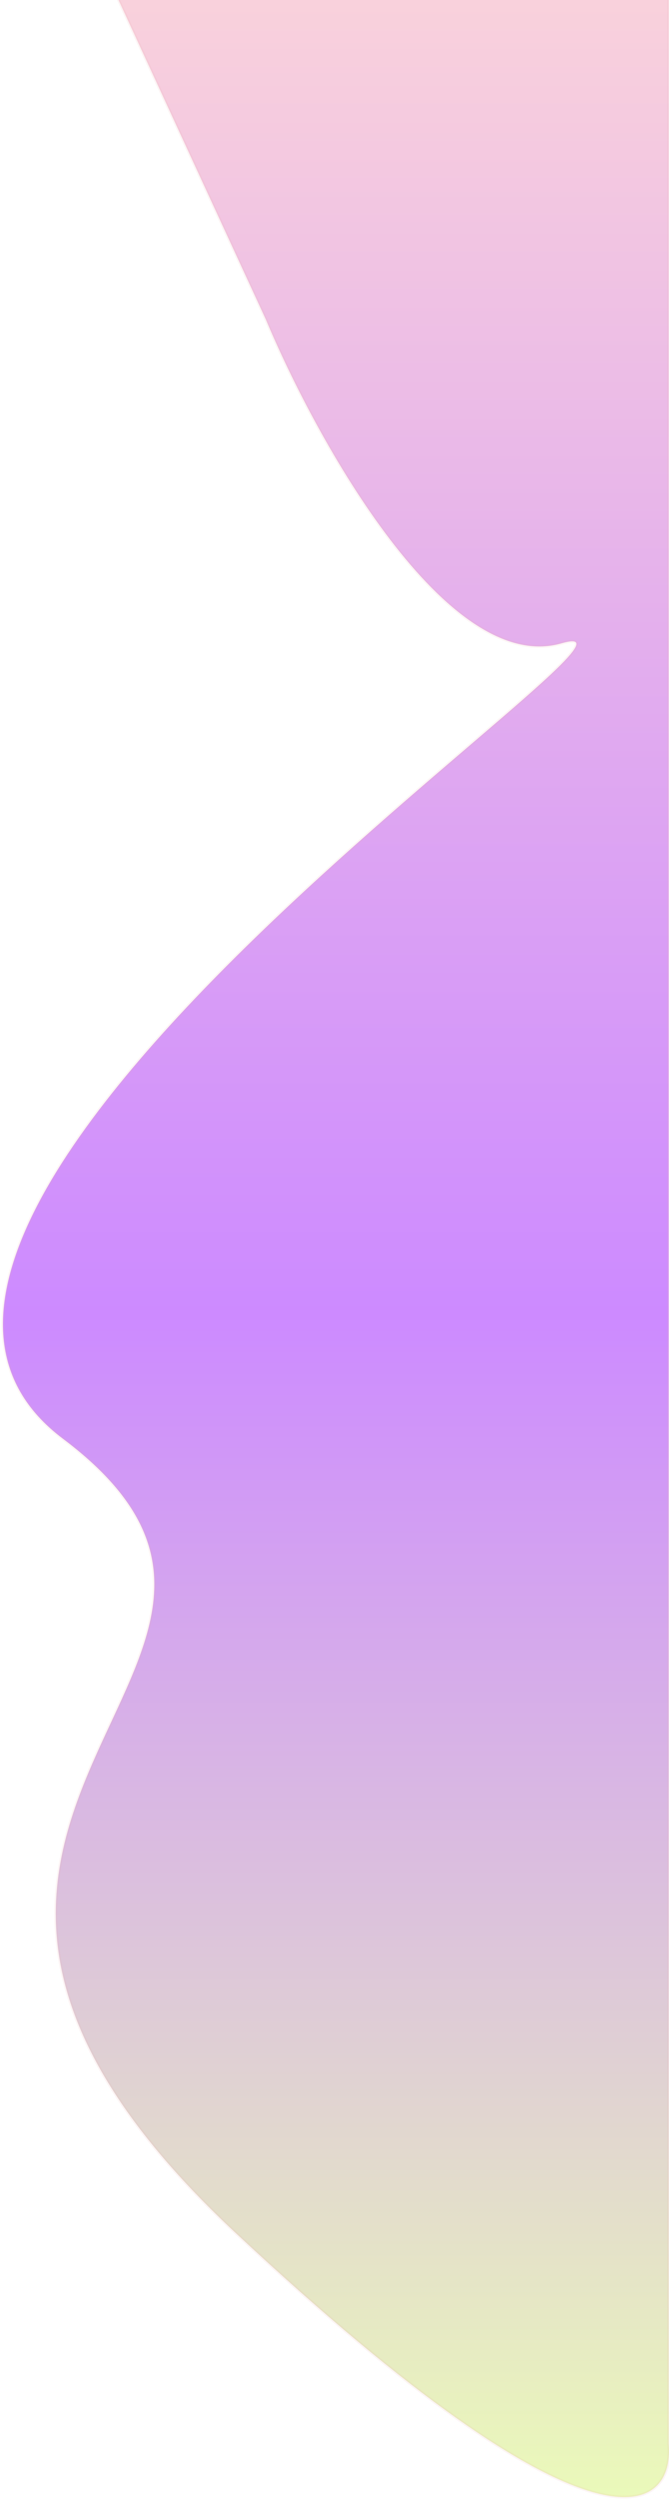 <svg width="227" height="848" viewBox="0 0 227 848" fill="none" xmlns="http://www.w3.org/2000/svg">
<path d="M33.804 -13.918L90.207 108.329C107.509 149.617 151.801 229.392 190.557 218.19C239.001 204.188 -81.079 410.986 21.346 487.996C123.772 565.007 -73.467 614.013 79.826 757.264C202.46 871.864 228.966 852.764 226.89 828.889V-50L33.804 -13.918Z" fill="url(#paint0_linear_291_219)" fill-opacity="0.46" stroke="#E9AEAE" stroke-opacity="0.14"/>
<defs>
<linearGradient id="paint0_linear_291_219" x1="114" y1="-50" x2="114" y2="847" gradientUnits="userSpaceOnUse">
<stop stop-color="#FCACA9"/>
<stop offset="0.553" stop-color="#9100FF"/>
<stop offset="1" stop-color="#D2F267"/>
</linearGradient>
</defs>
</svg>

